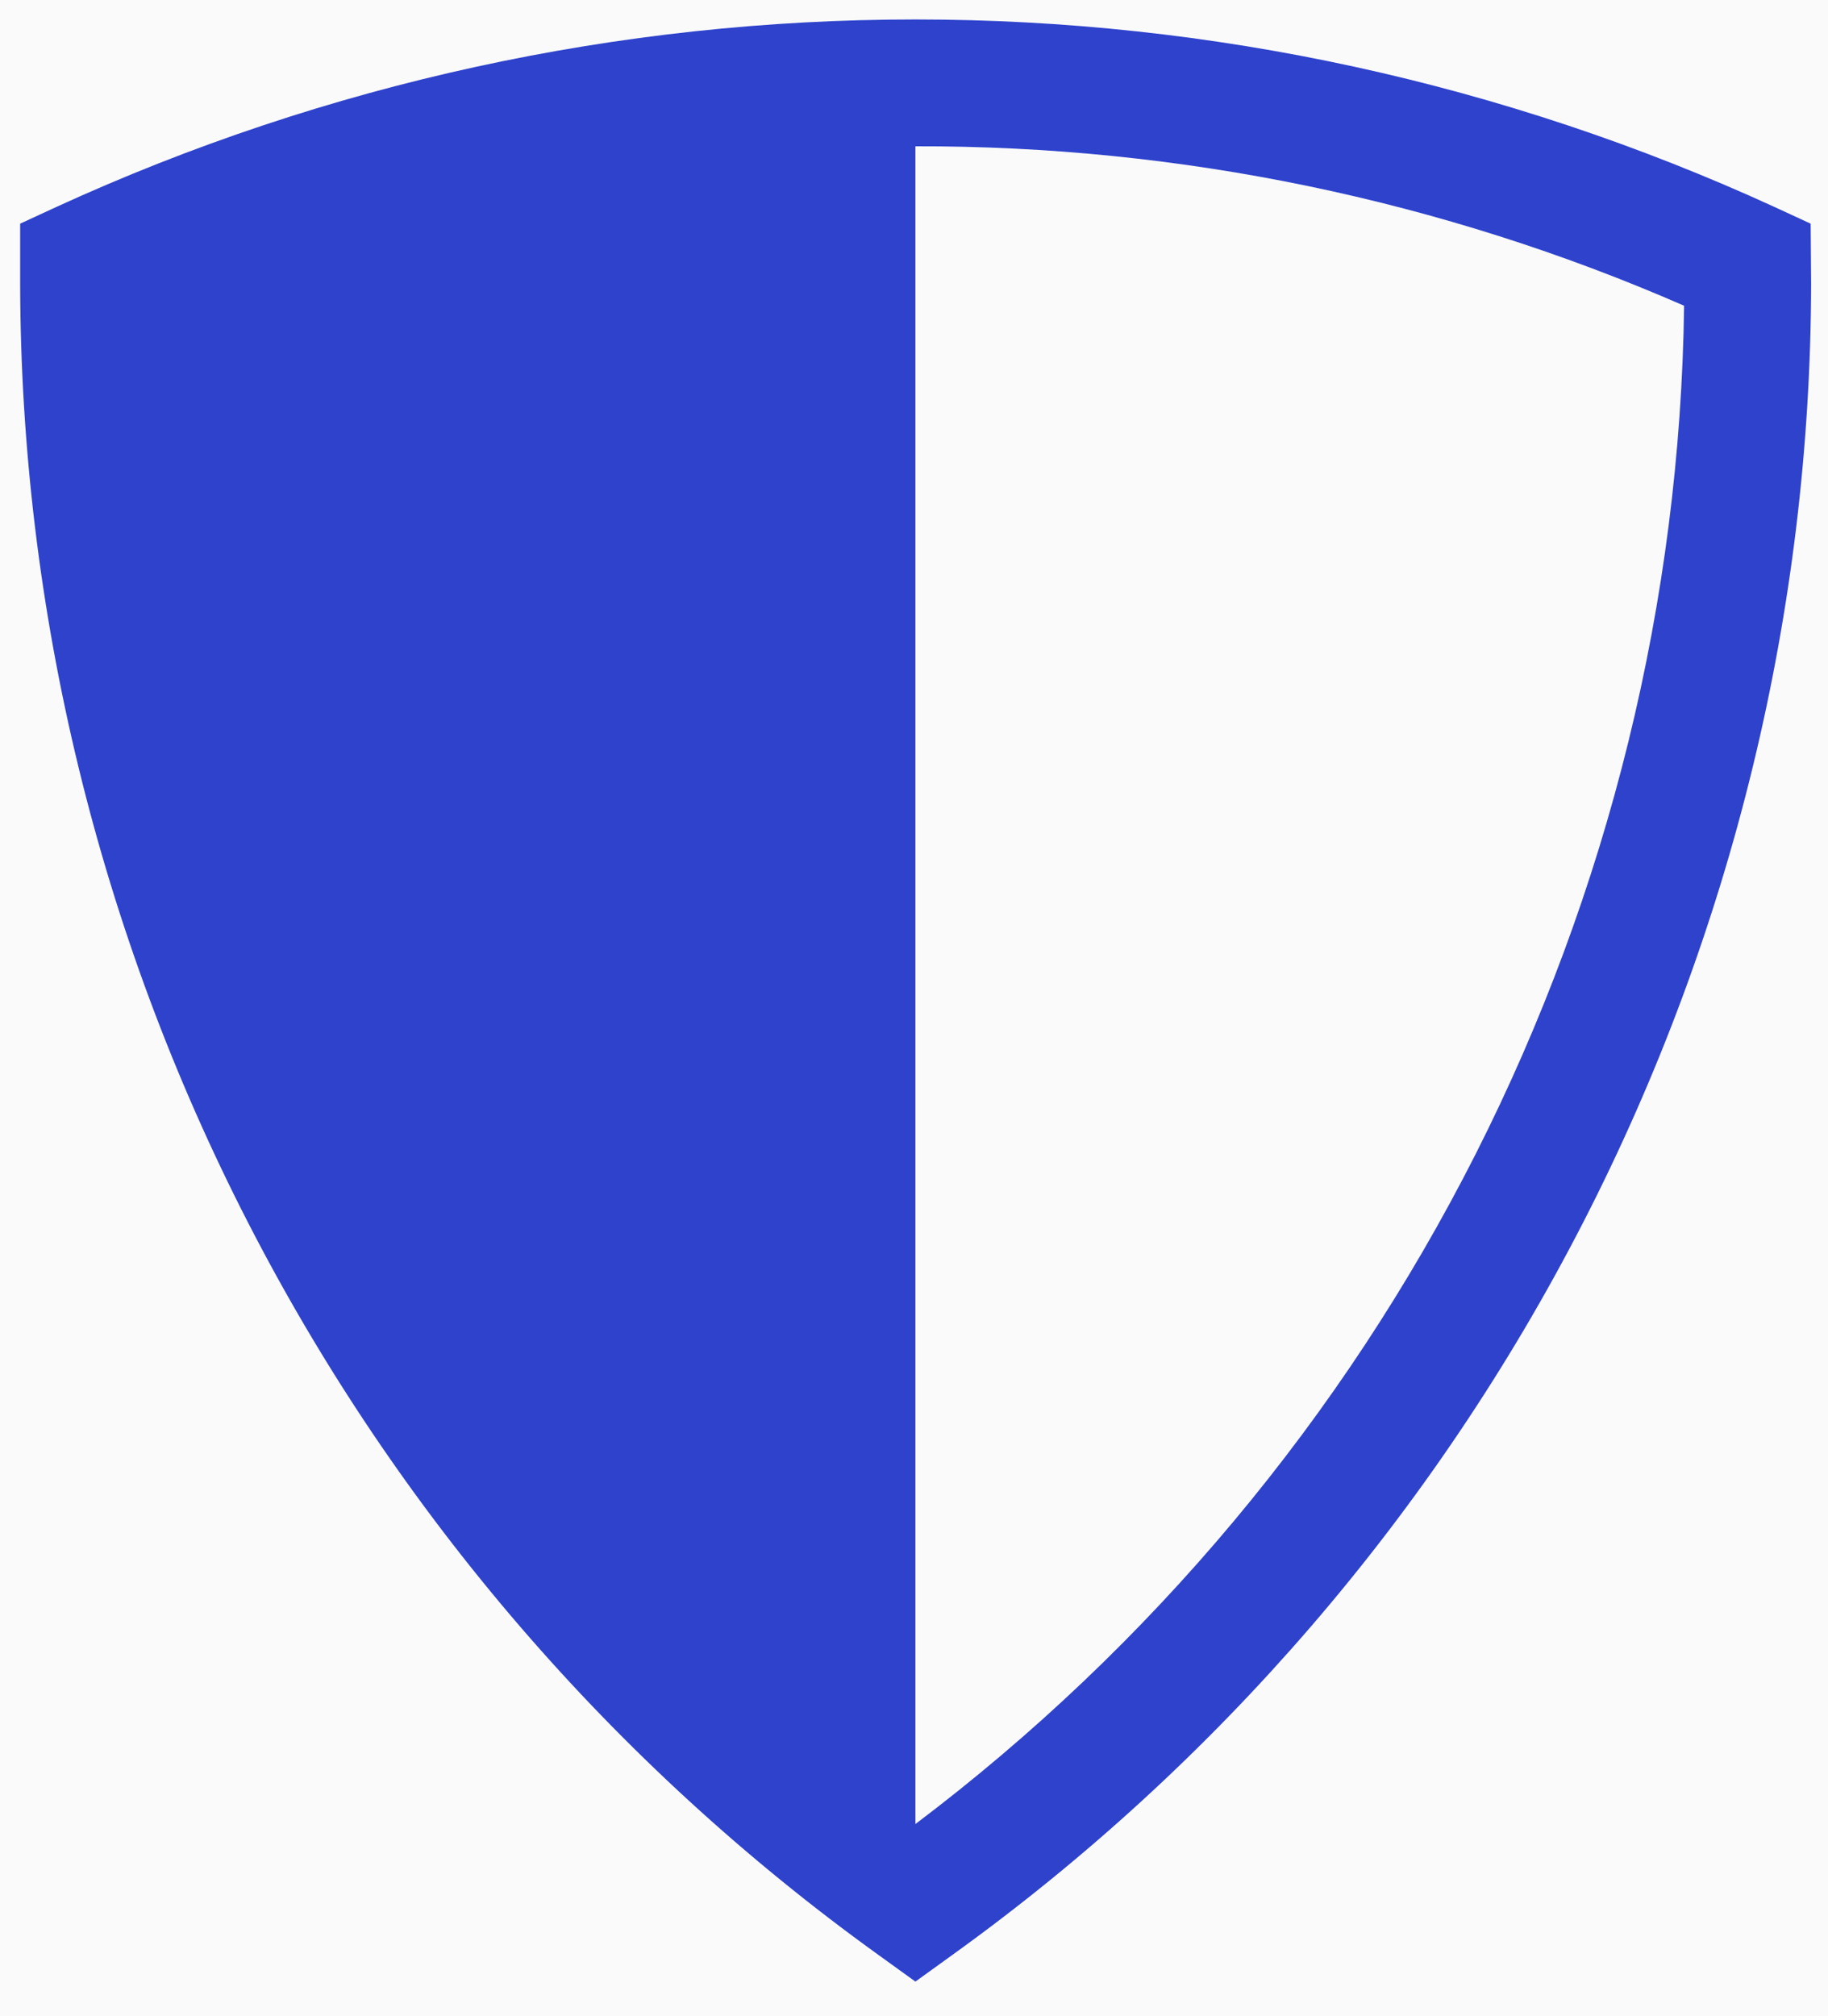 <svg width="39" height="43" viewBox="0 0 39 43" fill="none" xmlns="http://www.w3.org/2000/svg">
<rect width="39" height="43" fill="#FAFAFA"/>
<path d="M38.63 4.77L37.85 4.41C32.101 1.777 25.853 0.415 19.53 0.415C13.207 0.415 6.959 1.777 1.21 4.41L0.43 4.77V6.05C0.443 13.016 2.11 19.879 5.293 26.075C8.476 32.271 13.085 37.623 18.74 41.69L19.53 42.26L20.32 41.69C25.977 37.624 30.588 32.273 33.773 26.077C36.958 19.881 38.626 13.017 38.64 6.05L38.63 4.77ZM19.53 38.9V3.12C25.173 3.105 30.758 4.263 35.93 6.52C35.847 12.81 34.325 18.998 31.483 24.611C28.64 30.223 24.552 35.111 19.53 38.9Z" fill="#2E42CC"/>
<rect x="-1266.5" y="-34.5" width="1619.53" height="156.6" rx="4.5" stroke="#7B61FF" stroke-dasharray="10 5"/>
</svg>
